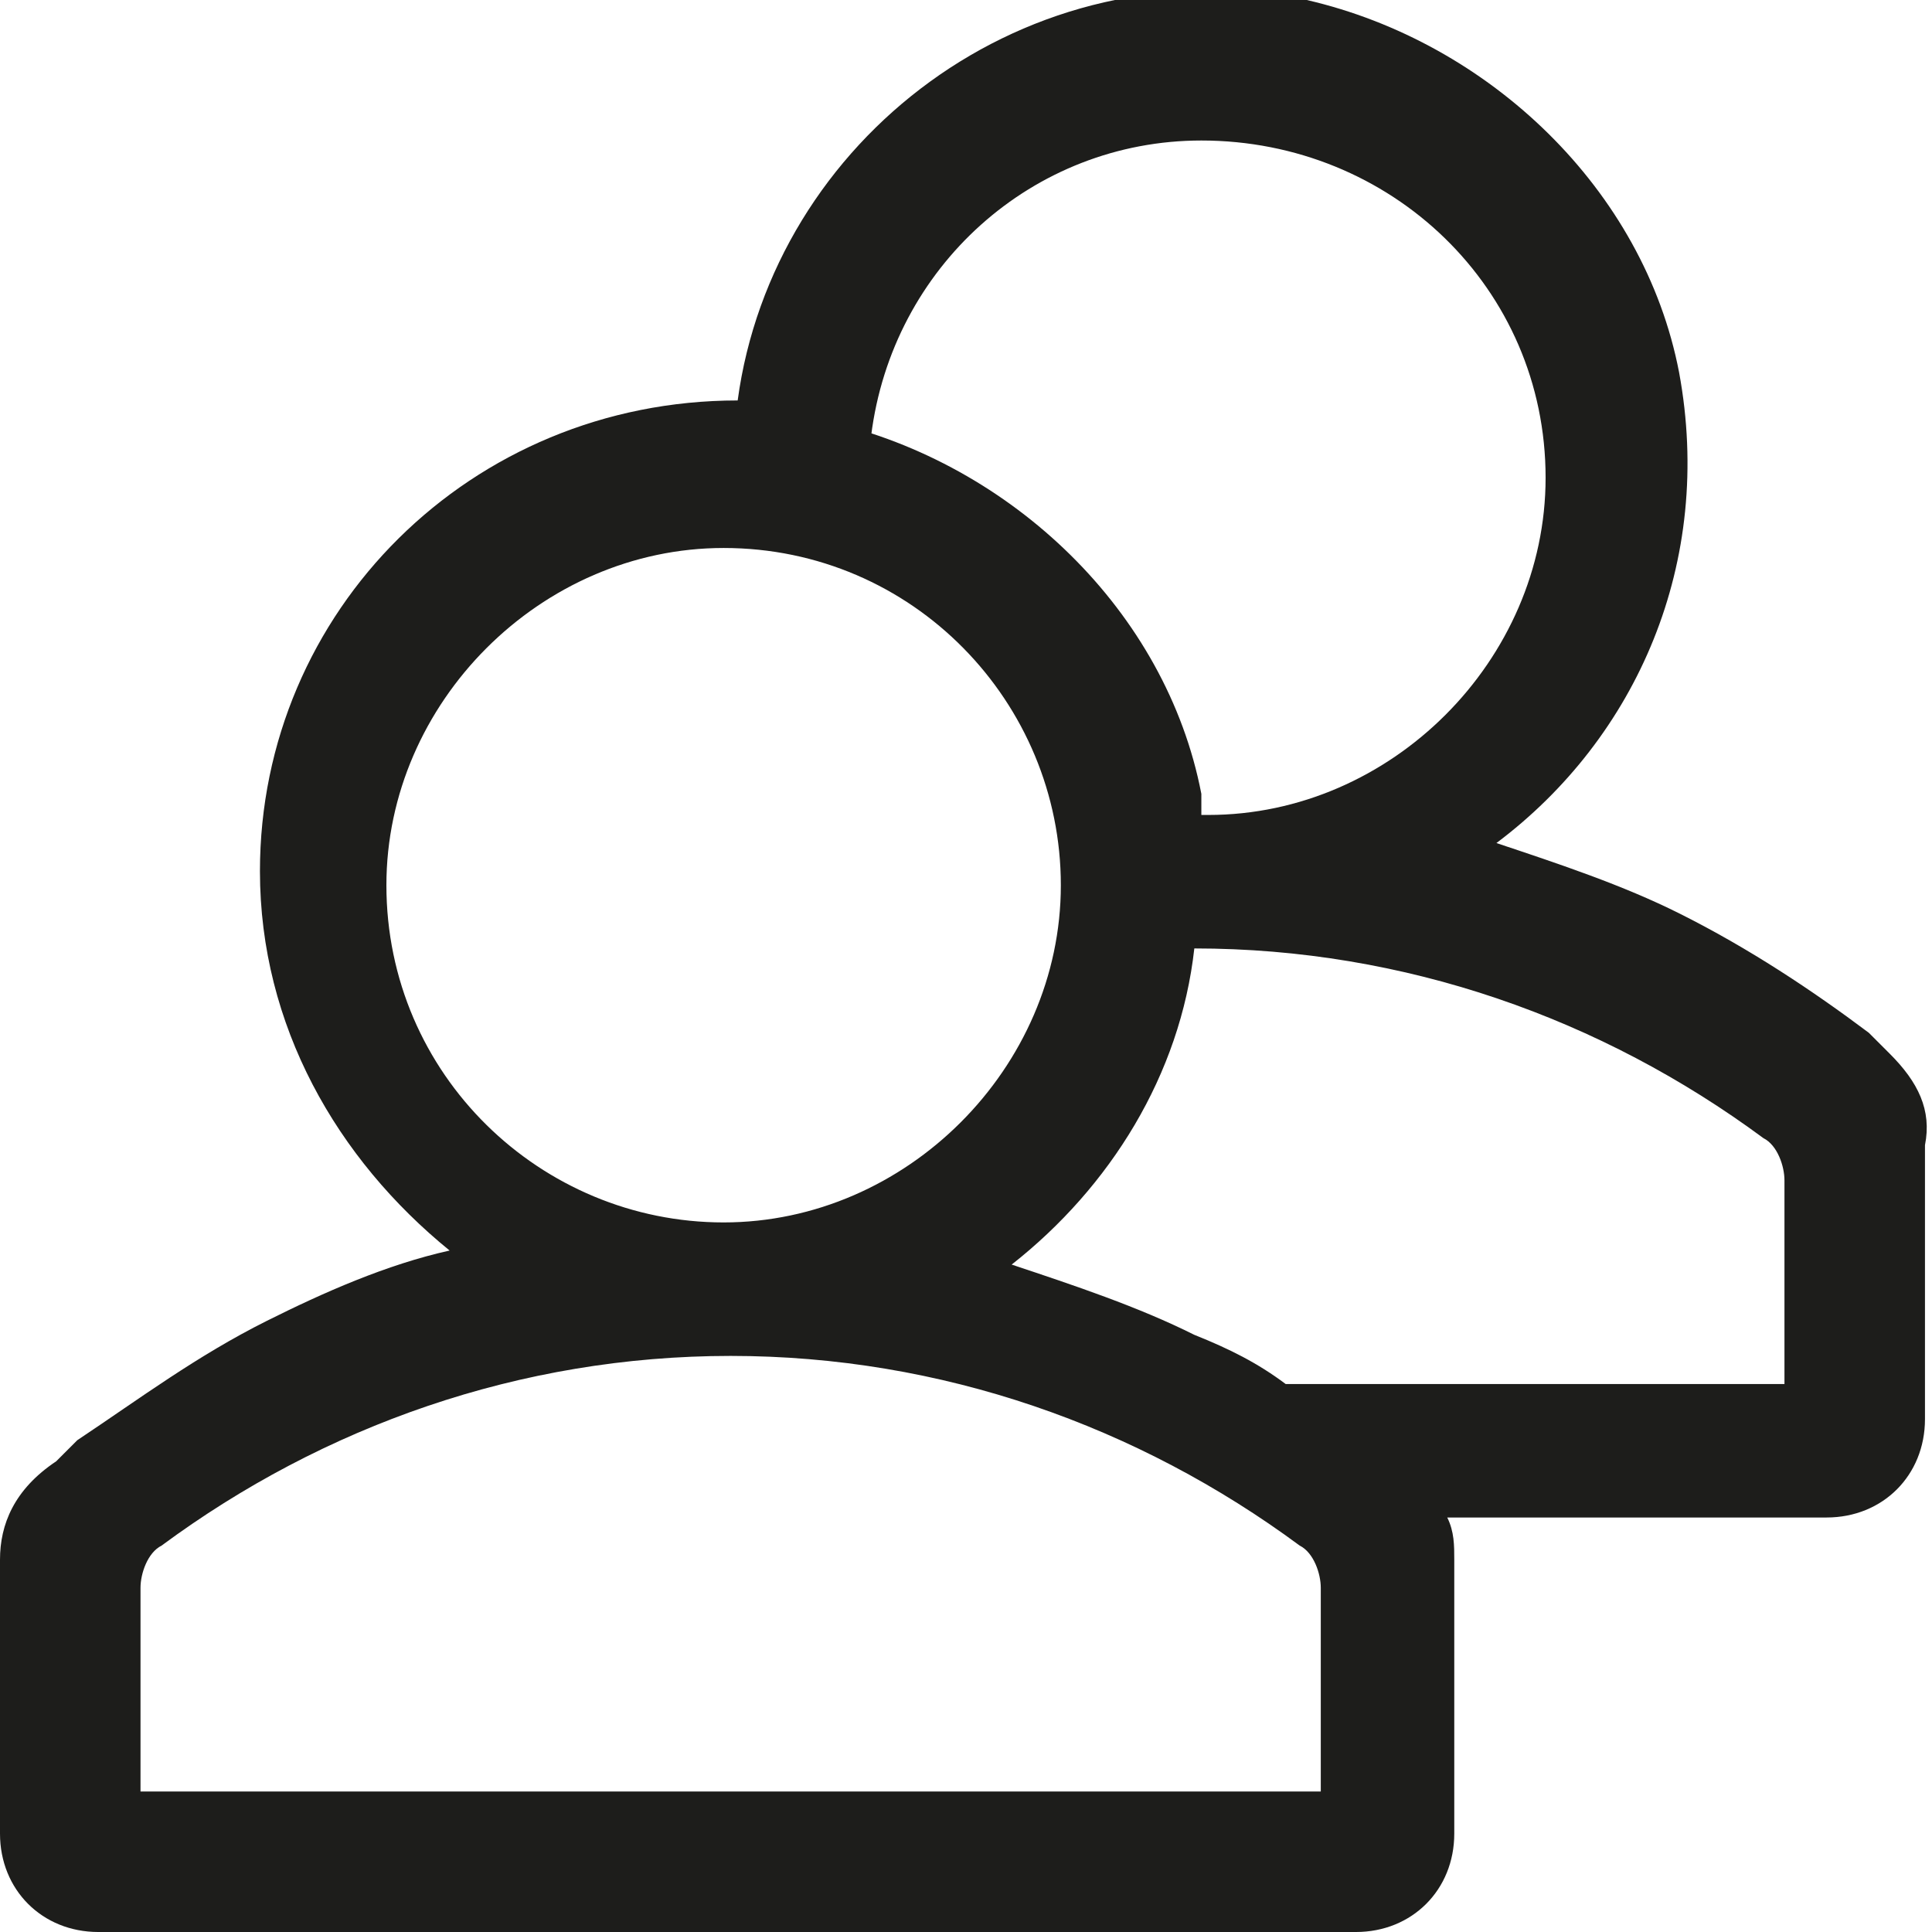 <svg id="Layer_1" xmlns="http://www.w3.org/2000/svg" viewBox="0 0 27.5 27.5"><style>.st0{fill:#1d1d1b}</style><path class="st0" d="M26.9 15l-.3-.3c-.8-.6-1.7-1.2-2.7-1.7-.8-.4-1.7-.7-2.6-1 2-1.5 3.1-4 2.6-6.7-.5-2.6-2.7-4.7-5.3-5.3-4-.8-7.6 2-8.1 5.7-3.8 0-6.8 3-6.8 6.7 0 2.2 1.1 4.1 2.7 5.4-.9.2-1.8.6-2.6 1-1 .5-1.8 1.1-2.7 1.7l-.3.3c-.6.4-.8.9-.8 1.4v3.9c0 .8.6 1.4 1.4 1.4h17.9c.8 0 1.4-.6 1.4-1.4v-3.9c0-.2 0-.4-.1-.6H26c.8 0 1.4-.6 1.4-1.4v-3.9c.1-.5-.1-.9-.5-1.3zM12.4 6.2c.3-2.4 2.3-4.2 4.7-4.2C19.8 2 22 4.1 22 6.8c0 2.6-2.2 4.8-4.8 4.8h-.1v-.3c-.5-2.6-2.7-4.7-5.3-5.3-.3 0 .3.1.6.2zm4.8 6.3zm-11.7.1c0-2.6 2.2-4.8 4.8-4.8 2.7 0 4.8 2.2 4.8 4.8 0 2.6-2.2 4.8-4.8 4.8-2.6 0-4.8-2.1-4.8-4.8zm13.3 12.9H2v-2.9c0-.2.1-.5.3-.6 2.3-1.7 5.1-2.7 8.1-2.7s5.8 1 8.1 2.7c.2.1.3.4.3.6v2.9zm1.6-4.3zm5.1-1.5h-7.2c-.4-.3-.8-.5-1.3-.7-.8-.4-1.7-.7-2.6-1 1.4-1.1 2.4-2.7 2.6-4.5 3 0 5.8 1 8.1 2.7.2.1.3.4.3.6v2.9z"/></svg>